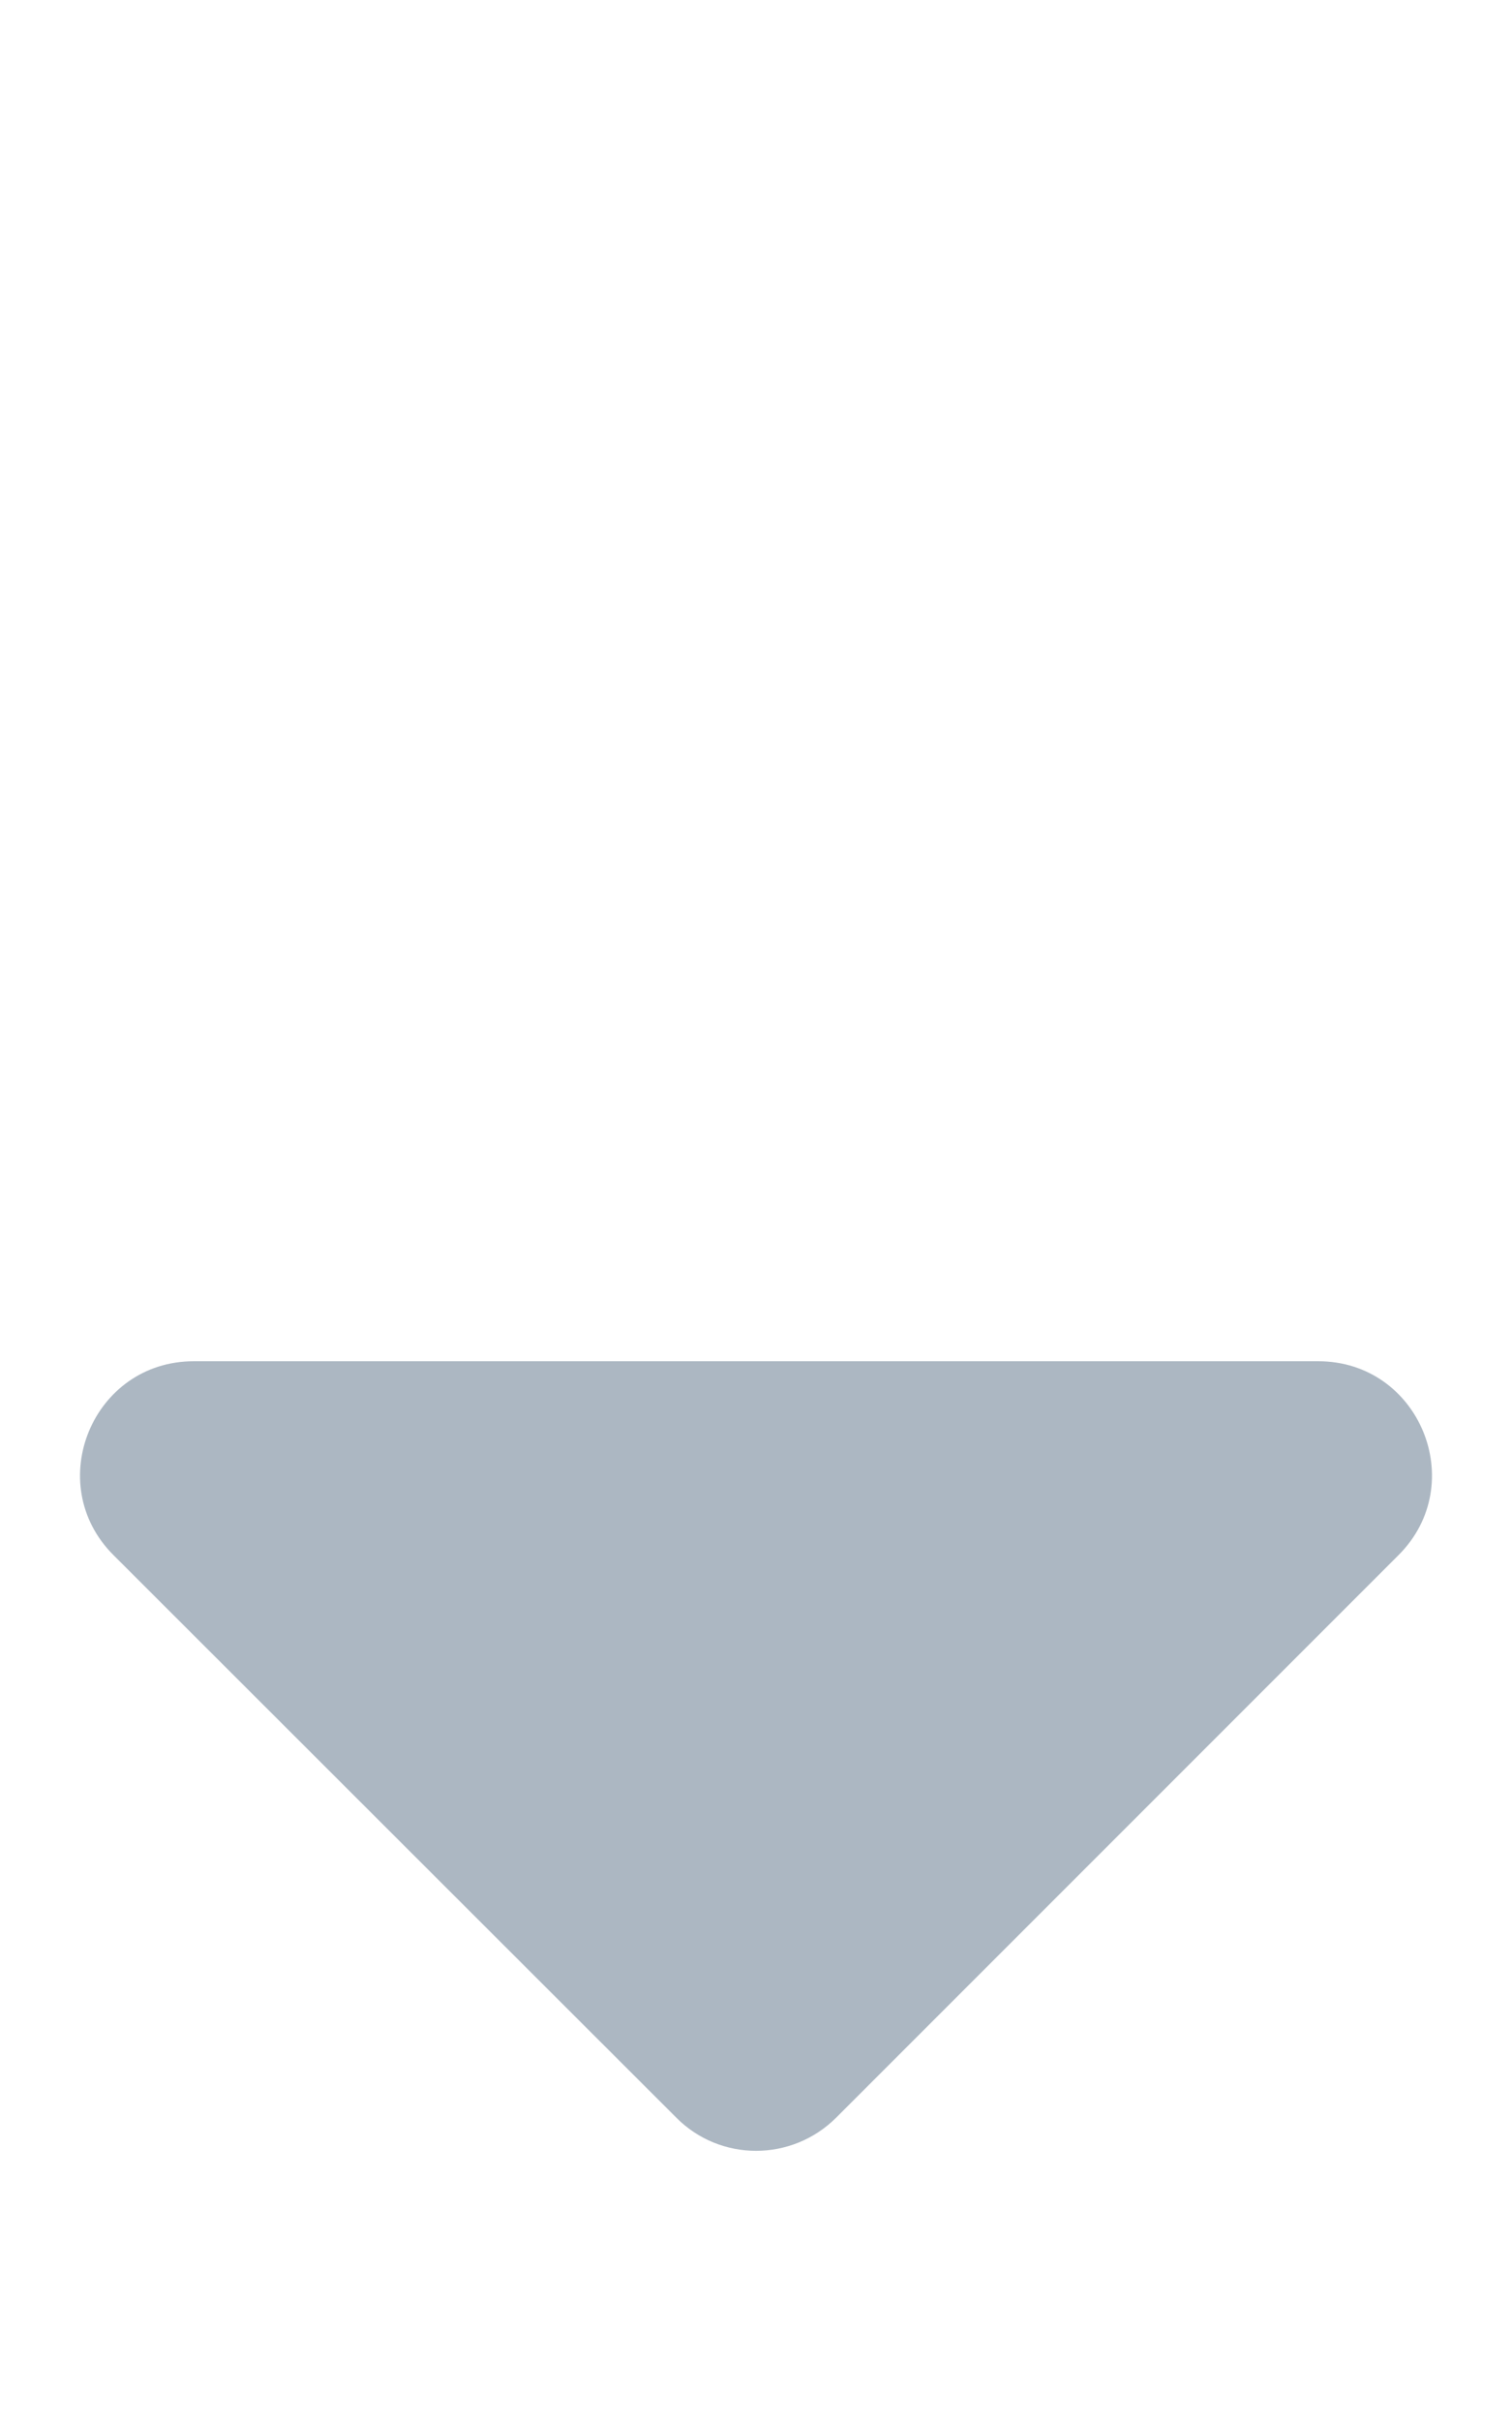 <svg xmlns="http://www.w3.org/2000/svg" viewBox="0 0 320 512"><path fill="rgb(172, 183, 194)" d="M41 288h238c21.4 0 32.1 25.9 17 41L177 448c-9.4 9.4-24.6 9.4-33.9 0L24 329c-15.1-15.1-4.4-41 17-41z"/></svg>